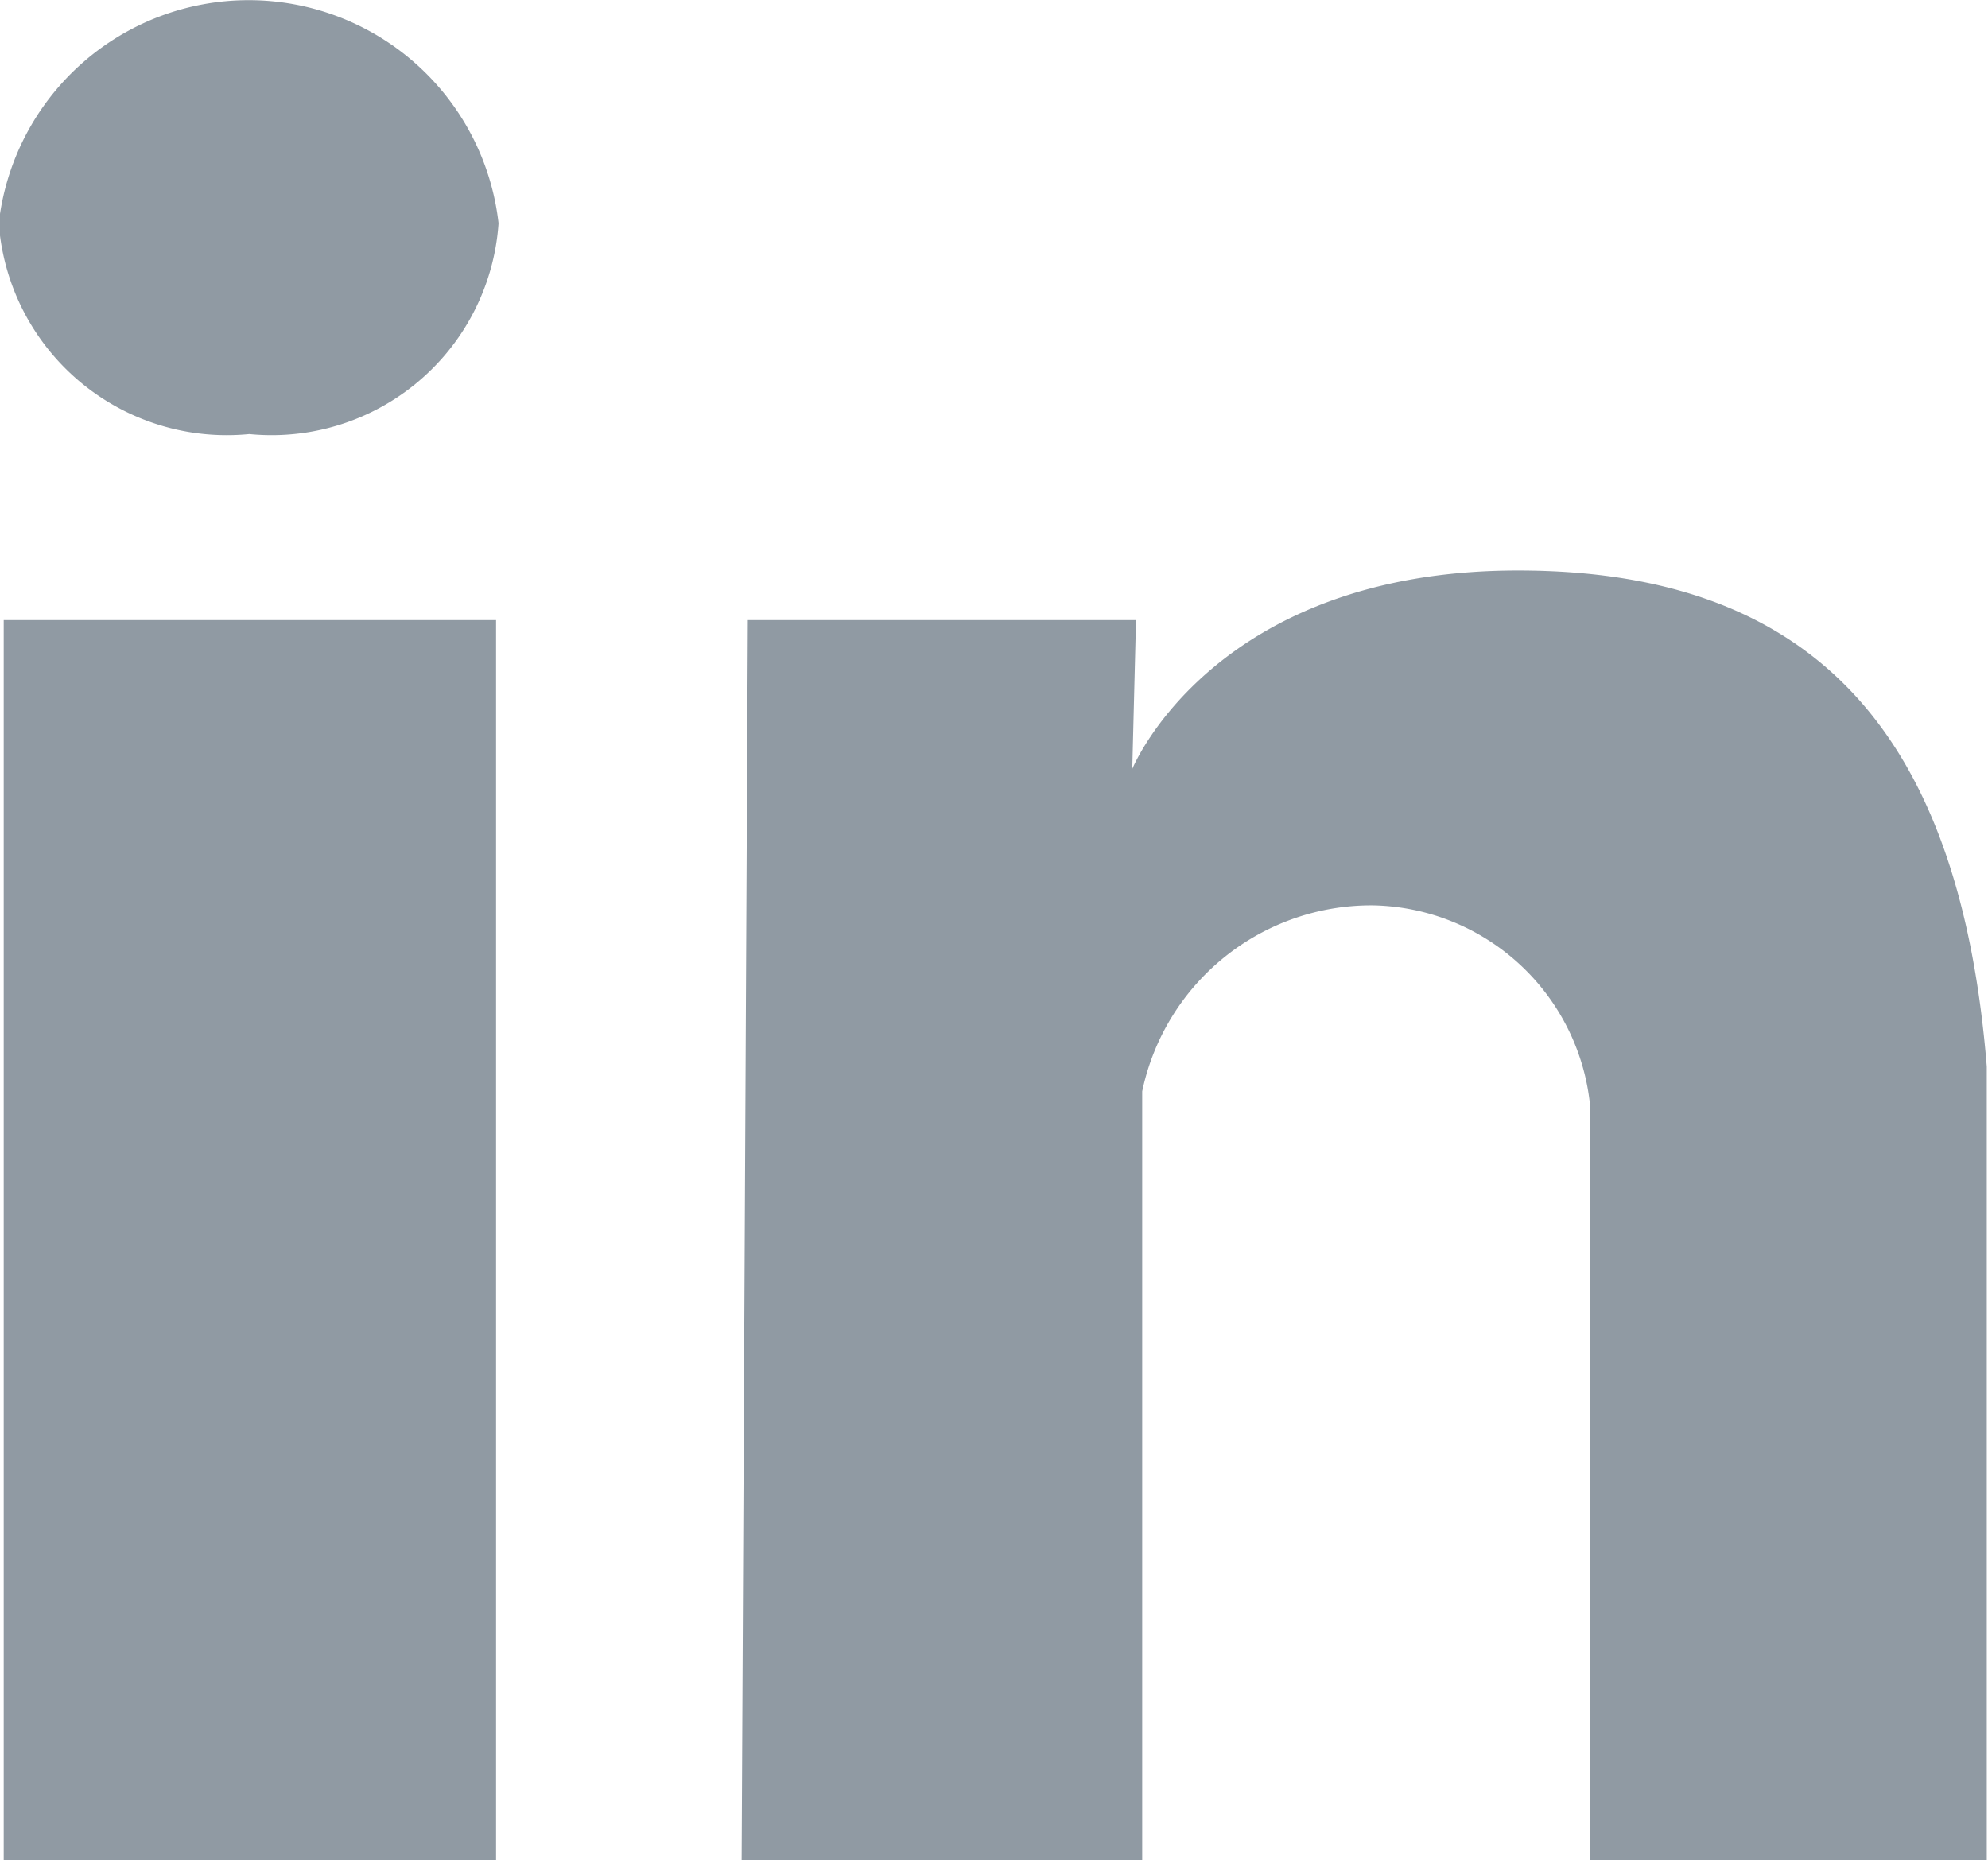 <svg xmlns="http://www.w3.org/2000/svg" xmlns:xlink="http://www.w3.org/1999/xlink" width="16.03" height="15" viewBox="0 0 16.03 15">
  <defs>
    <style>
      .cls-1 {
        fill: #909aa3;
        fill-rule: evenodd;
        filter: url(#filter);
      }
    </style>
    <filter id="filter" x="1180" y="17091" width="16.03" height="15" filterUnits="userSpaceOnUse">
      <feFlood result="flood" flood-color="#ac8670"/>
      <feComposite result="composite" operator="in" in2="SourceGraphic"/>
      <feBlend result="blend" in2="SourceGraphic"/>
    </filter>
  </defs>
  <path class="cls-1" d="M1192.82,17106v-6.1a1.794,1.794,0,0,0-1.75-1.6,1.888,1.888,0,0,0-1.86,1.5v6.2h-3.23l0.05-10h3.13l-0.03,1.2s0.65-1.6,3.11-1.6,3.57,1.4,3.78,4v6.4h-3.2Zm-10.81-11.5a1.844,1.844,0,0,1-2.02-1.7,2.028,2.028,0,0,1,4.03,0A1.834,1.834,0,0,1,1182.01,17094.5Zm1.99,11.5h-3.97v-10H1184v10Z" transform="translate(-1180 -17091)"/>
</svg>
